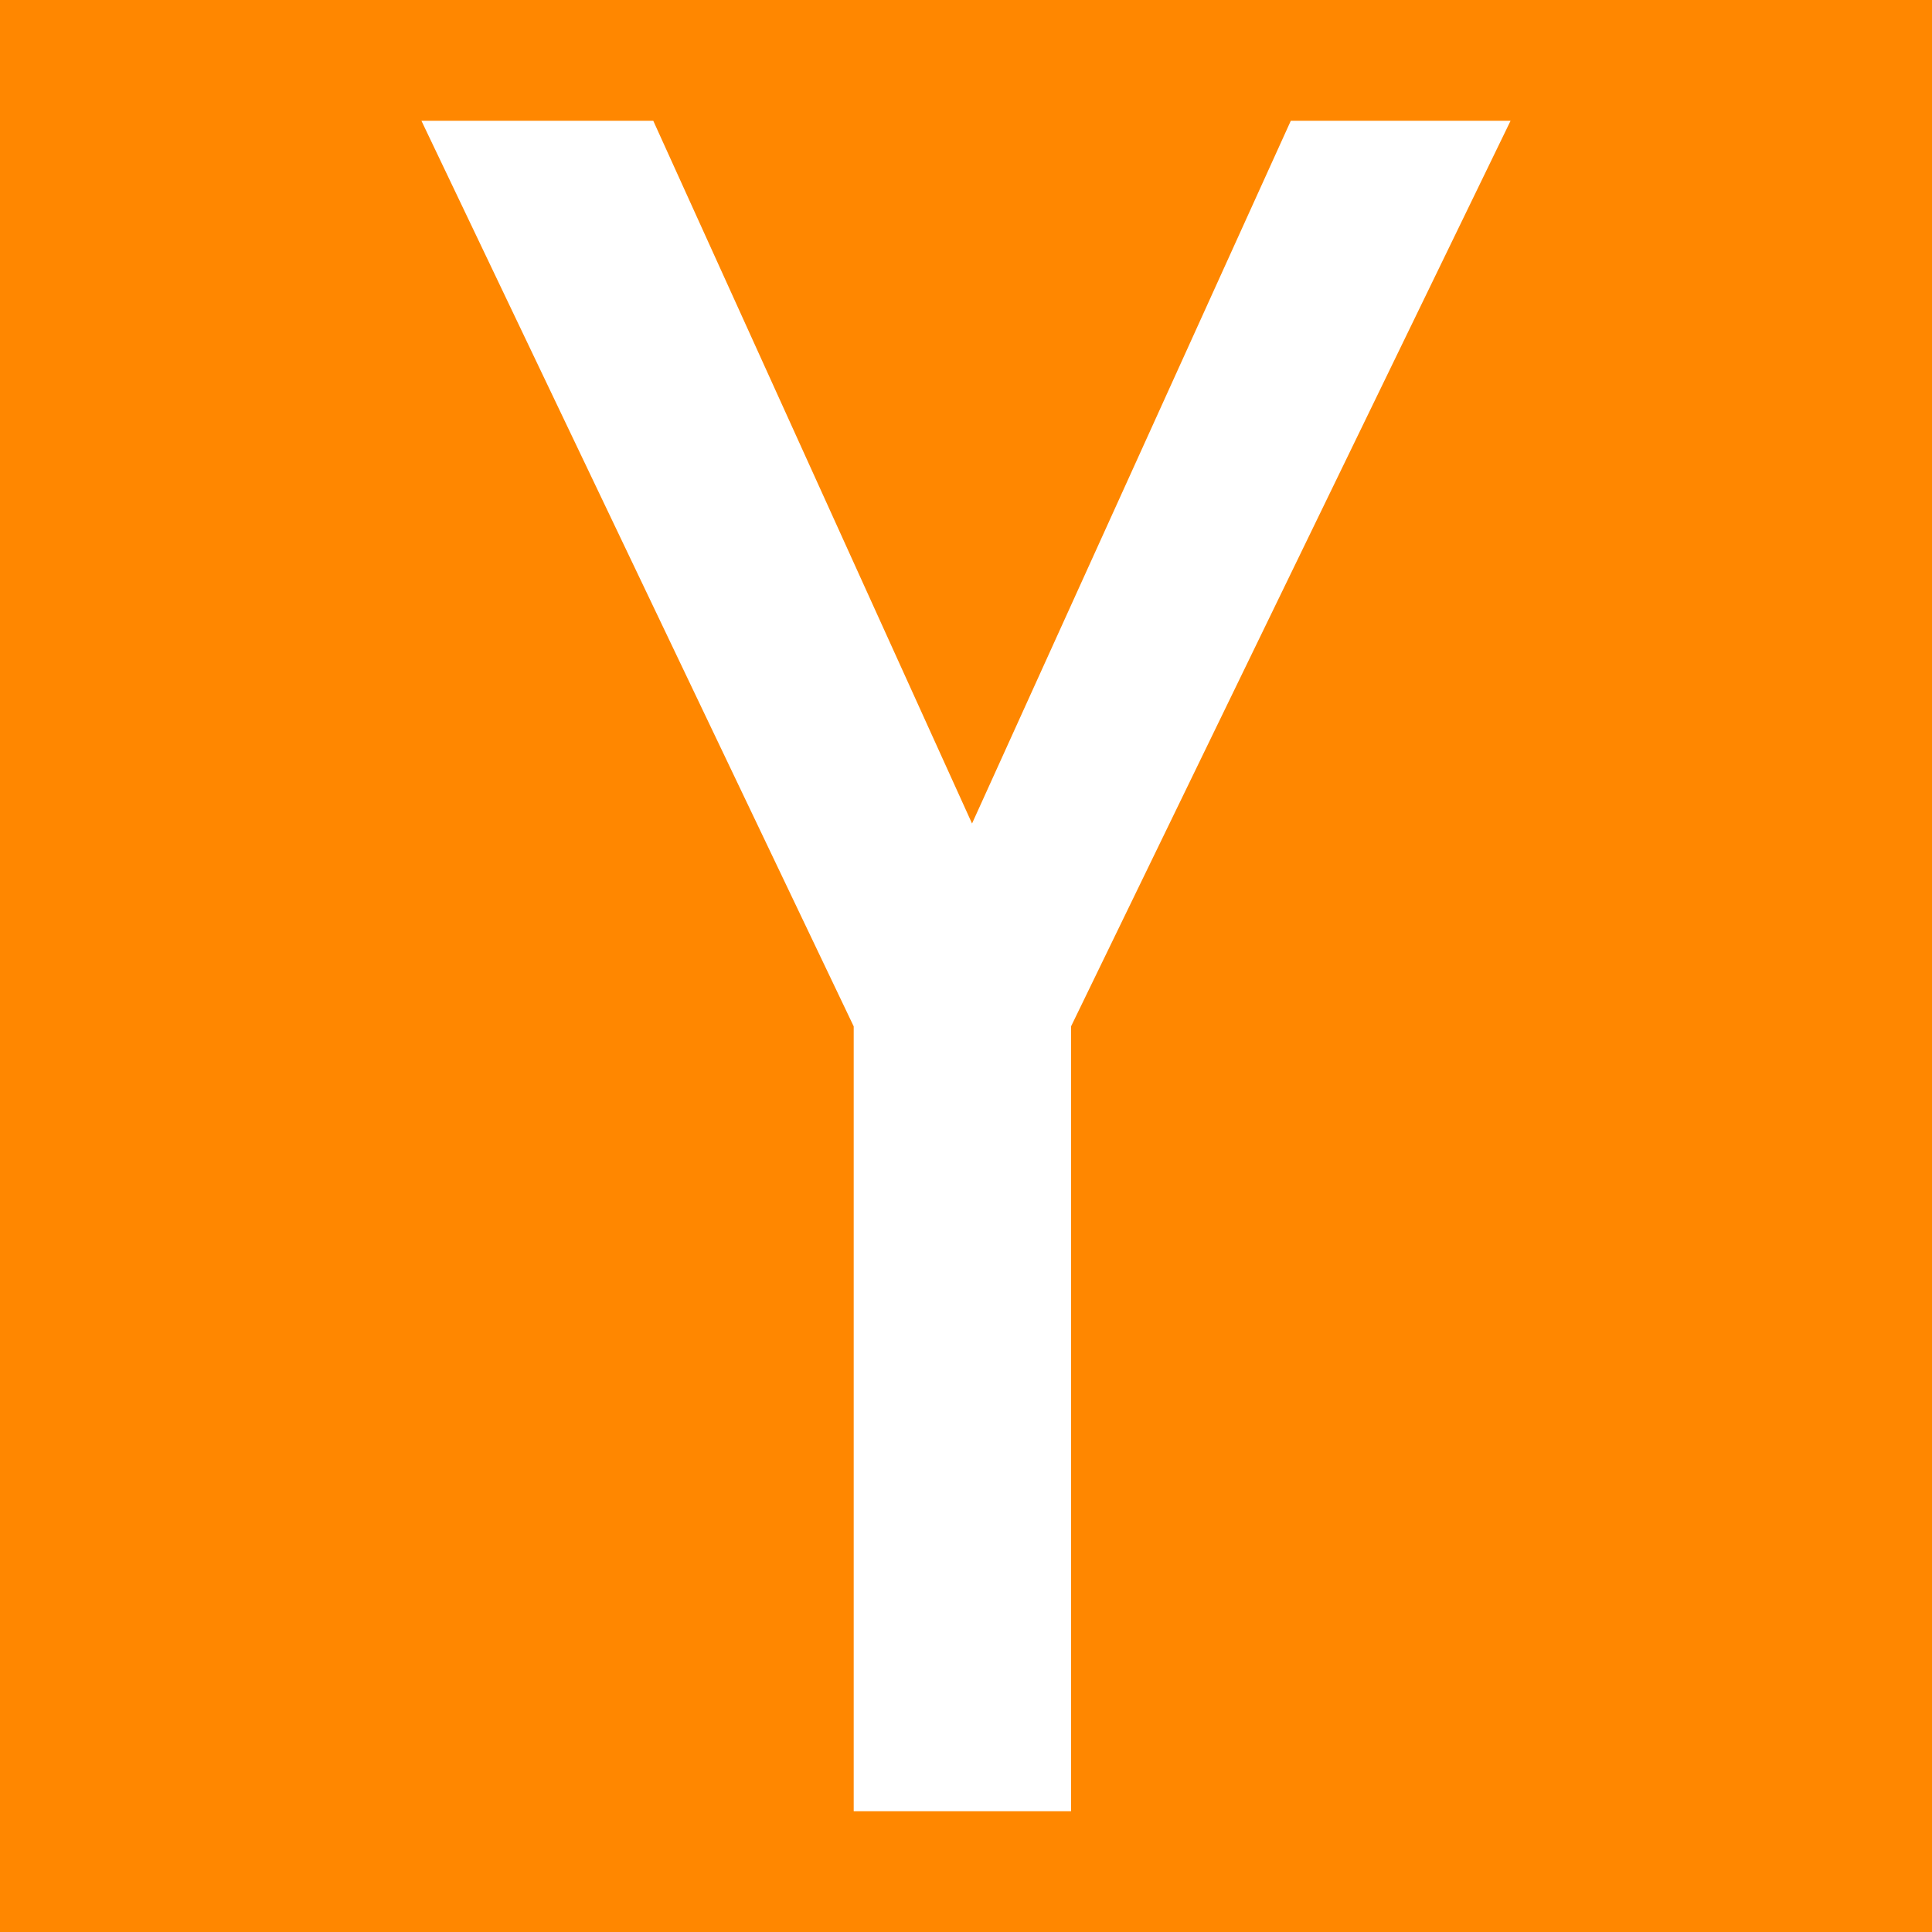 <svg xmlns="http://www.w3.org/2000/svg" width="16" height="16" zoomAndPan="disable" preserveAspectRatio="xmaxYmax"><path d="M0 0h16v16H0z" fill="#ff8700"/><path d="M8.87 8.5V15h-1.8V8.5L3.49 1h1.92l2.64 5.82L10.69 1h1.82L8.87 8.5z" fill="#fff"/></svg>